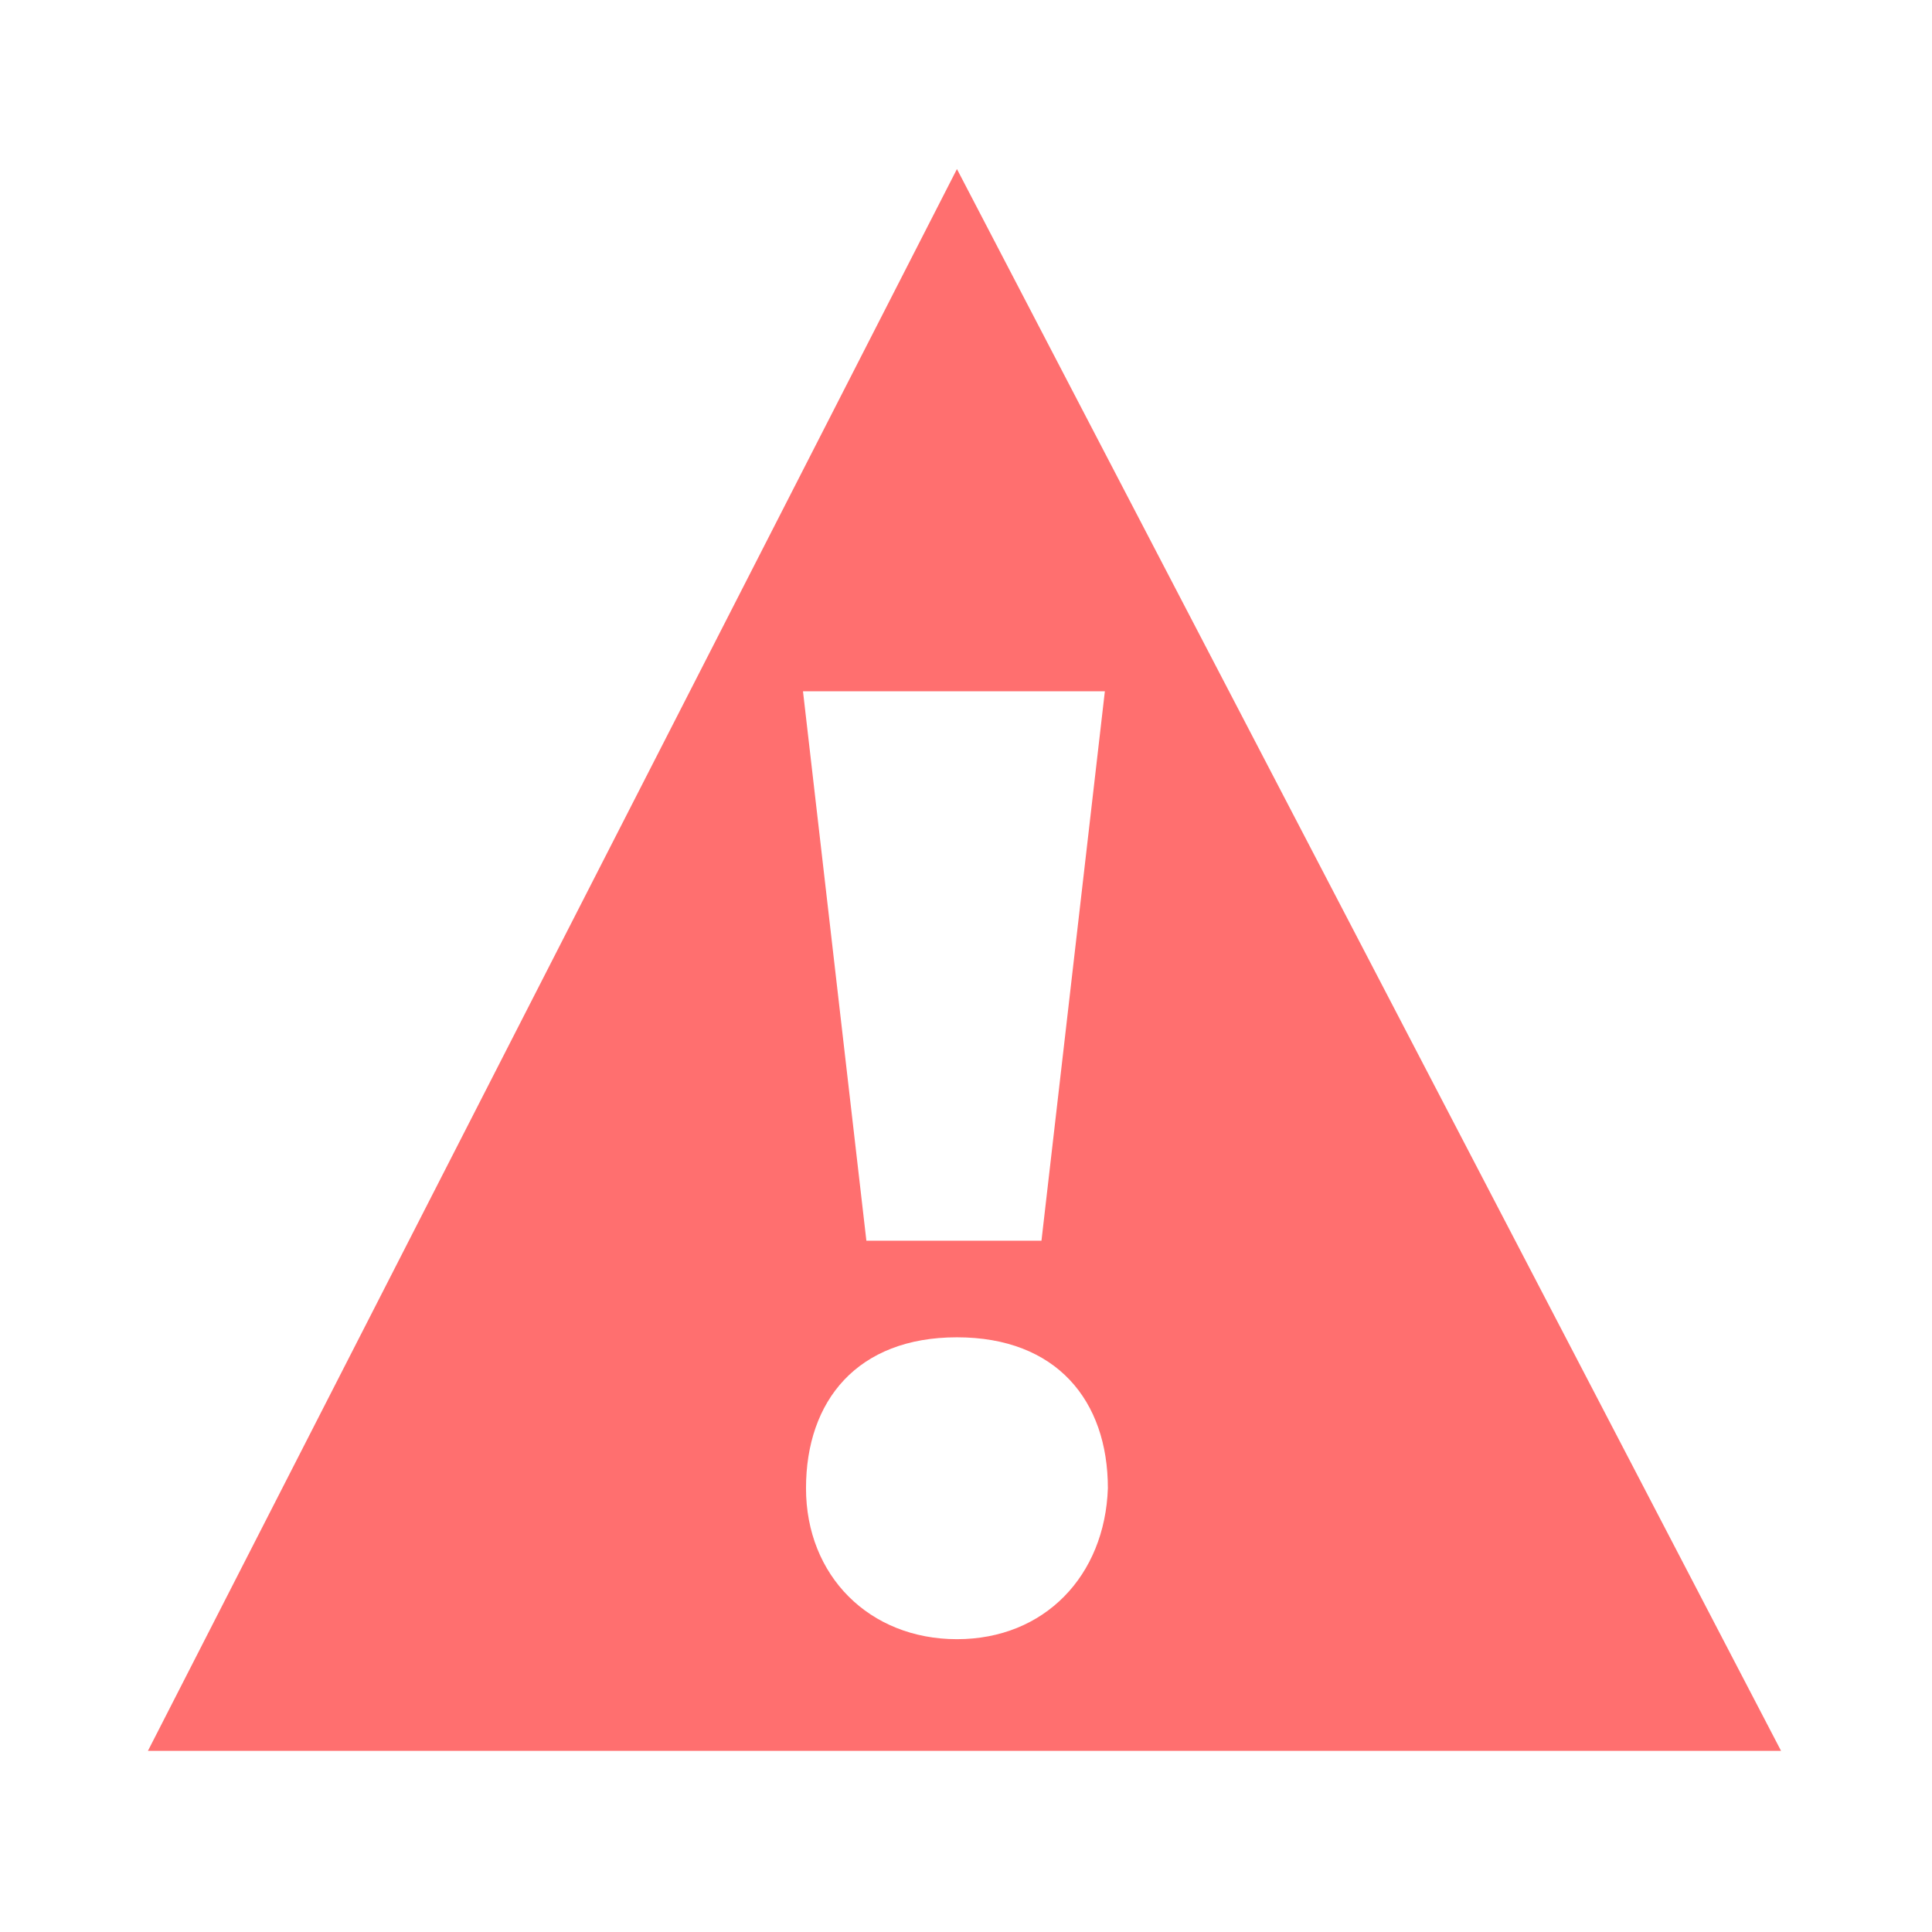 <?xml version="1.0" encoding="utf-8"?>
<!-- Generator: Adobe Illustrator 19.2.1, SVG Export Plug-In . SVG Version: 6.00 Build 0)  -->
<svg version="1.1" id="Layer_1" xmlns="http://www.w3.org/2000/svg" xmlns:xlink="http://www.w3.org/1999/xlink" x="0px" y="0px"
	 viewBox="0 0 64 64" style="enable-background:new 0 0 64 64;" xml:space="preserve">
<style type="text/css">
	.st0{fill:#FF6F6F;}
</style>
<path class="st0" d="M31.7,5.6L4.9,58h54.1L31.7,5.6z M36.6,22.9l-2.1,18.2h-5.8l-2.1-18.2H36.6z M31.7,54.3c-2.9,0-5-2.1-5-5
	c0-2.9,1.7-5,5-5s5,2.1,5,5C36.6,52.2,34.6,54.3,31.7,54.3z"/>
</svg>
